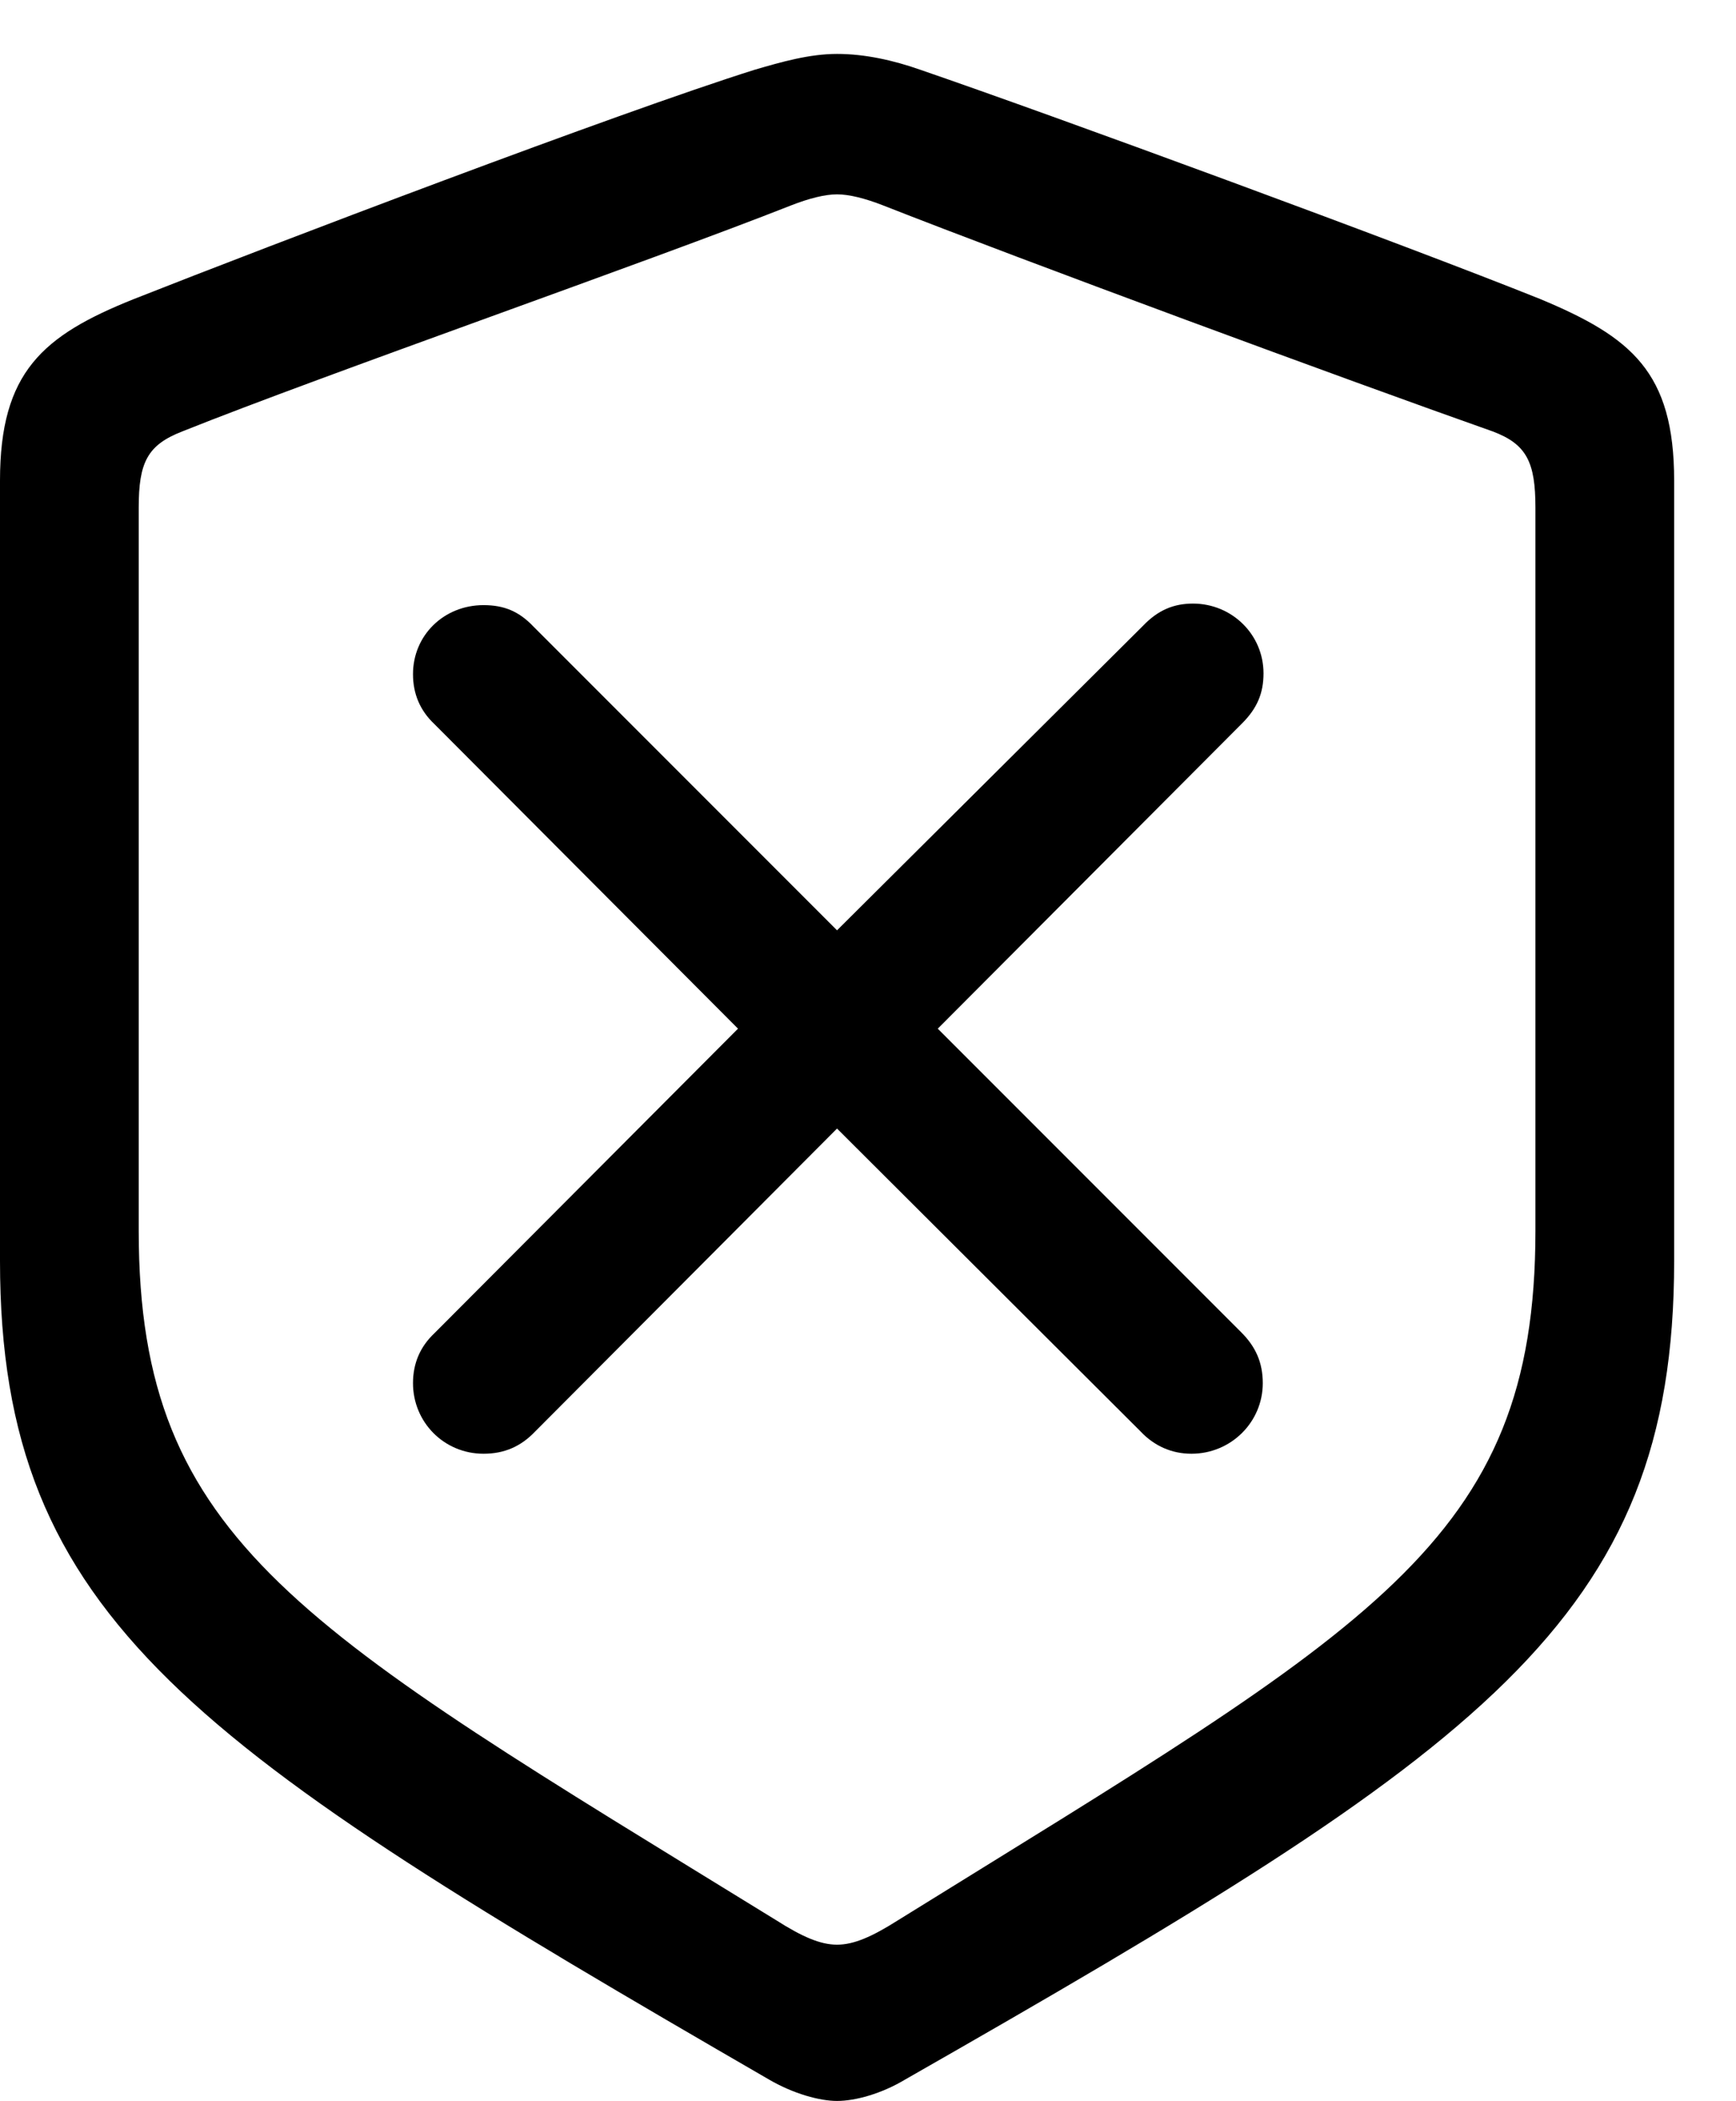 <svg version="1.1" xmlns="http://www.w3.org/2000/svg" xmlns:xlink="http://www.w3.org/1999/xlink" width="21.387" height="25.869" viewBox="0 0 21.387 25.869">
 <g>
  <rect height="25.869" opacity="0" width="21.387" x="0" y="0"/>
  <path d="M10.312 25.869C10.537 25.869 10.859 25.781 11.152 25.605C18.252 21.553 20.625 19.951 20.625 15.527L20.625 5.918C20.625 4.58 20.098 4.15 18.975 3.682C17.295 3.008 13.018 1.436 11.338 0.859C11.006 0.742 10.654 0.664 10.312 0.664C9.971 0.664 9.629 0.762 9.297 0.859C7.617 1.387 3.33 3.018 1.65 3.682C0.527 4.131 0 4.58 0 5.918L0 15.527C0 19.951 2.402 21.514 9.473 25.605C9.775 25.781 10.098 25.869 10.312 25.869ZM10.312 23.945C10.107 23.945 9.883 23.848 9.561 23.643C3.721 20.049 1.709 19.004 1.709 15.156L1.709 6.25C1.709 5.693 1.816 5.479 2.246 5.312C4.004 4.609 7.988 3.223 9.746 2.529C9.971 2.441 10.166 2.393 10.312 2.393C10.459 2.393 10.654 2.441 10.879 2.529C12.646 3.223 16.592 4.678 18.389 5.312C18.809 5.469 18.916 5.693 18.916 6.25L18.916 15.156C18.916 19.004 16.895 20.029 11.065 23.643C10.742 23.848 10.518 23.945 10.312 23.945Z" fill="currentColor"/>
  <path d="M5.957 17.9C6.211 17.9 6.416 17.812 6.592 17.627L10.312 13.896L14.053 17.627C14.219 17.803 14.434 17.9 14.678 17.9C15.166 17.9 15.557 17.51 15.557 17.031C15.557 16.777 15.469 16.582 15.293 16.406L11.553 12.666L15.303 8.906C15.488 8.721 15.566 8.535 15.566 8.291C15.566 7.812 15.176 7.432 14.697 7.432C14.463 7.432 14.268 7.51 14.082 7.705L10.312 11.455L6.572 7.715C6.396 7.529 6.211 7.451 5.957 7.451C5.469 7.451 5.088 7.822 5.088 8.301C5.088 8.545 5.176 8.75 5.352 8.916L9.092 12.666L5.352 16.416C5.176 16.582 5.088 16.787 5.088 17.031C5.088 17.51 5.469 17.9 5.957 17.9Z" fill="currentColor"/>
 </g>
</svg>
